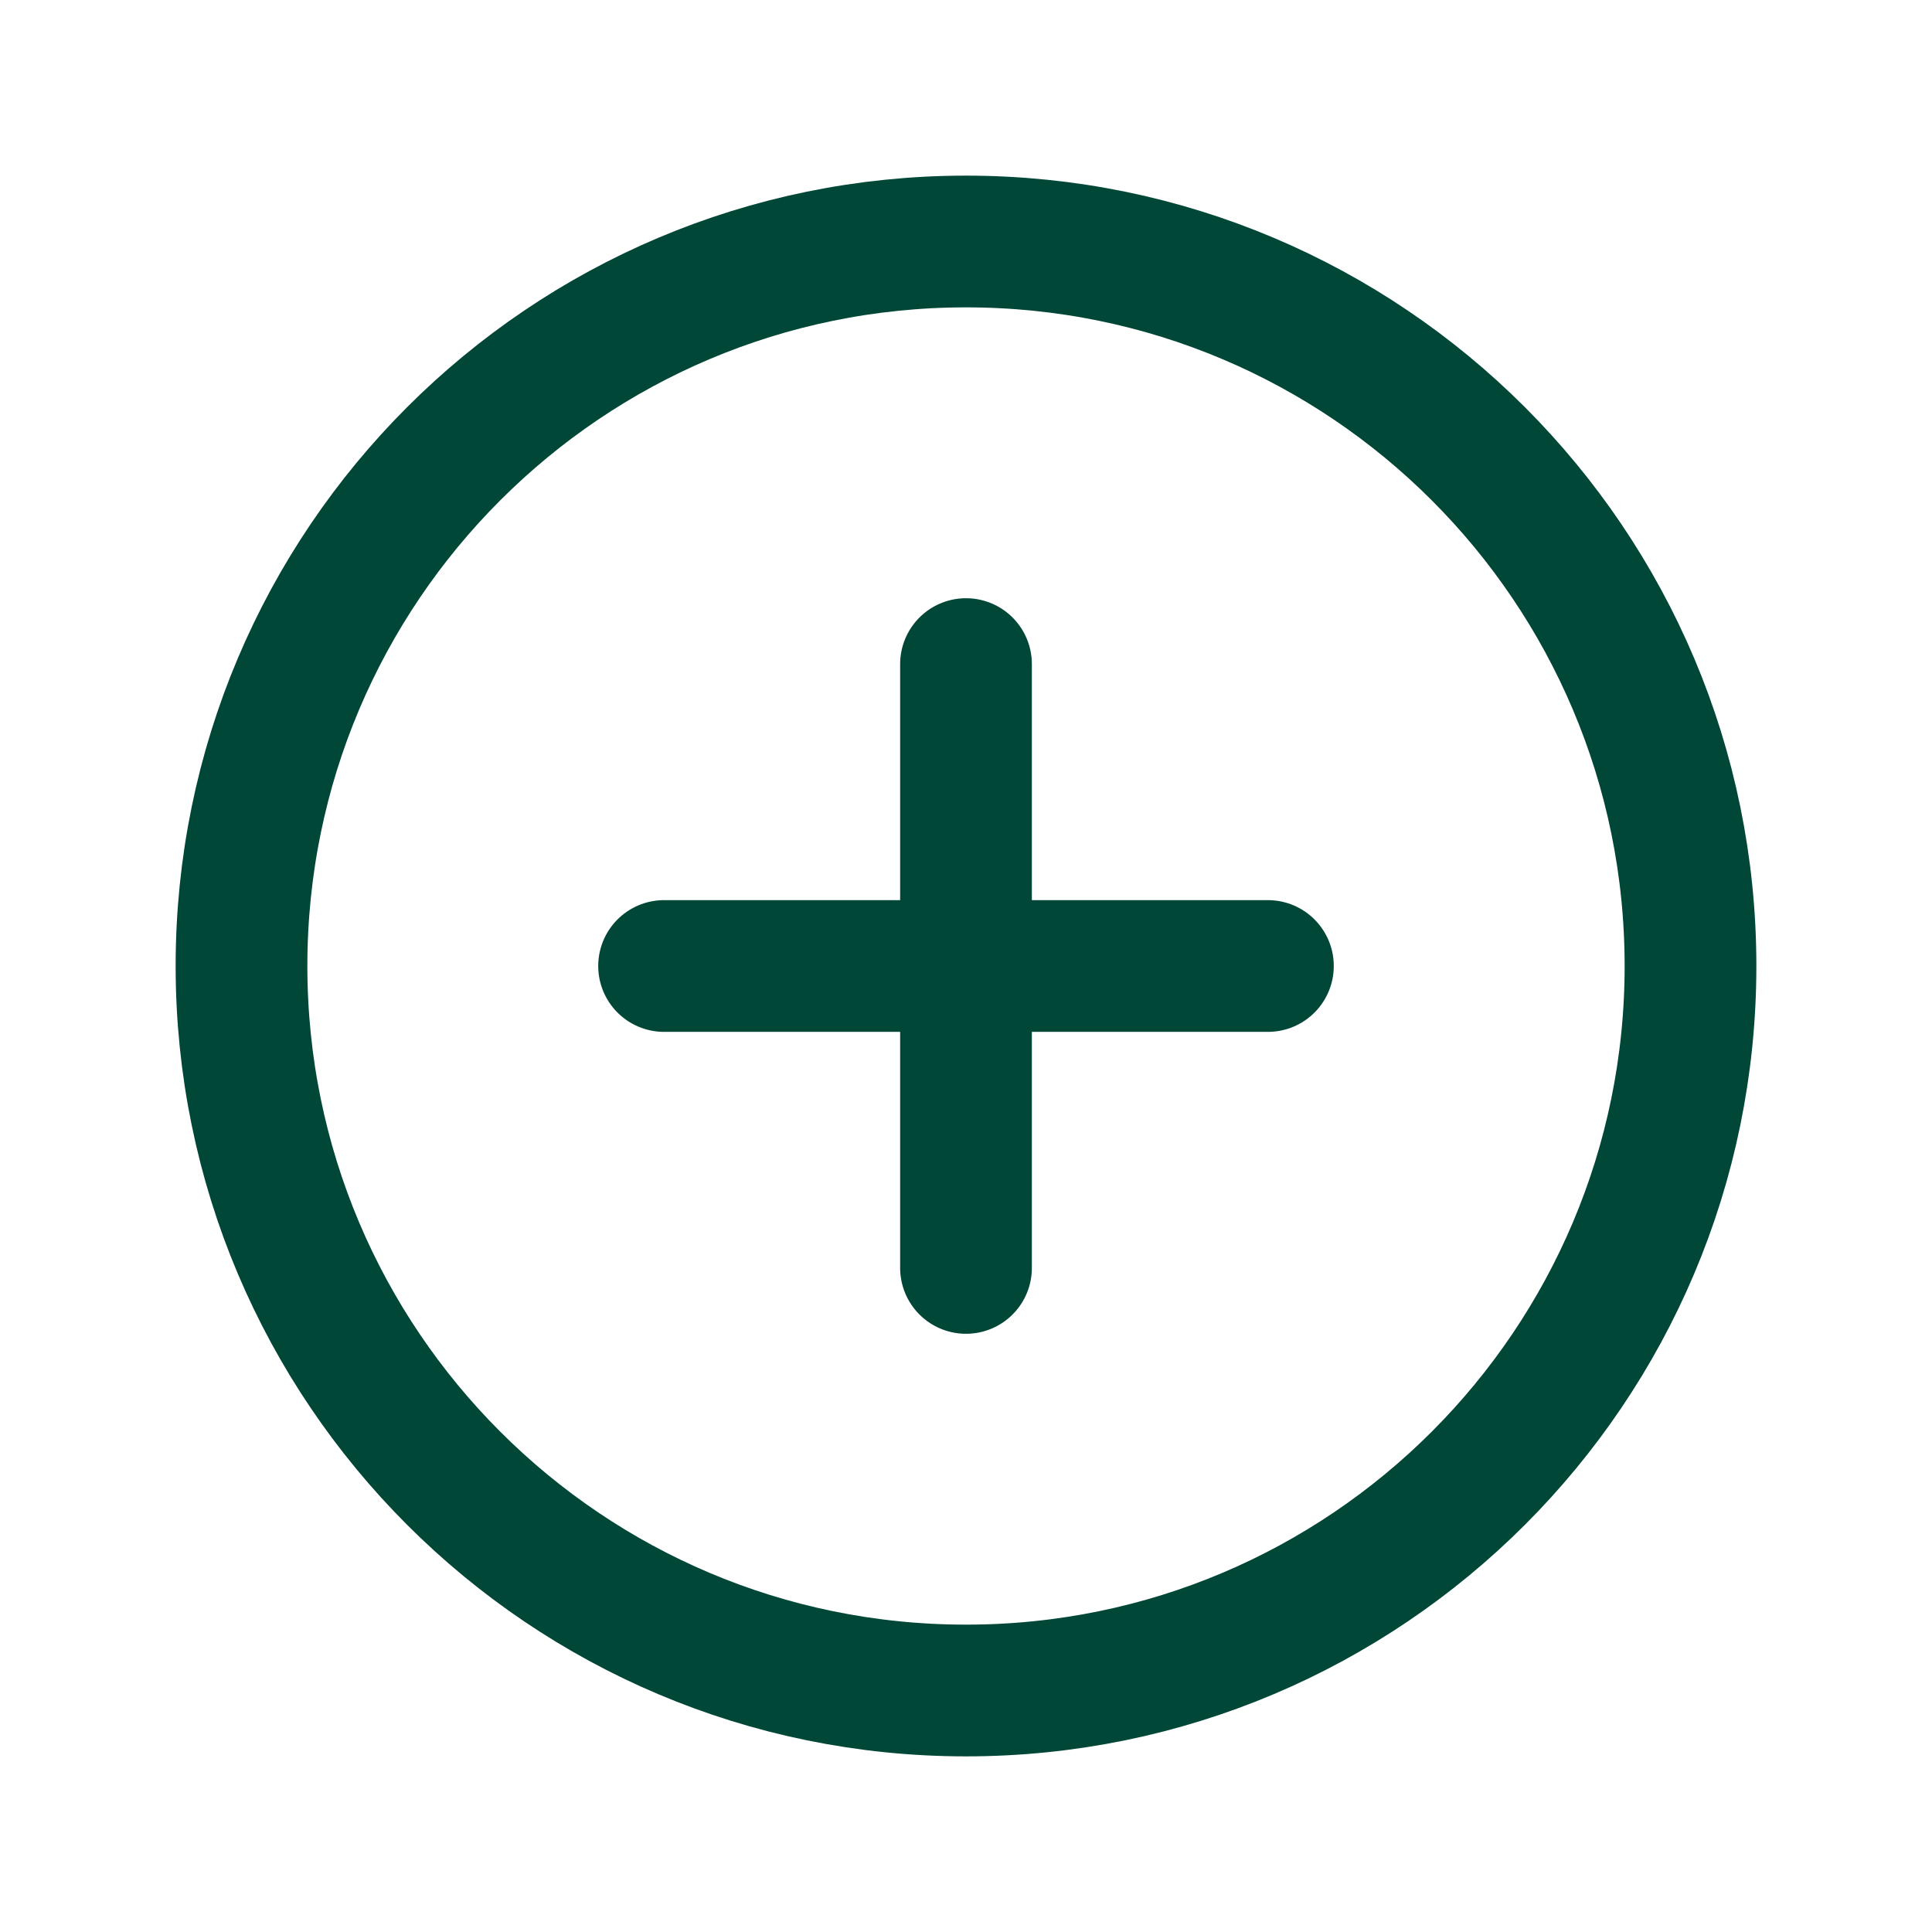 <svg width="22" height="22" viewBox="0 0 22 22" fill="none" xmlns="http://www.w3.org/2000/svg">
<path d="M11 19.25C15.556 19.25 19.25 15.556 19.25 11C19.25 6.444 15.556 2.75 11 2.75C6.444 2.75 2.75 6.444 2.75 11C2.75 15.556 6.444 19.25 11 19.25Z" stroke="#004737" stroke-width="1.5" stroke-linecap="round" stroke-linejoin="round"/>
<path d="M7.562 11H14.438" stroke="#004737" stroke-width="1.5" stroke-linecap="round" stroke-linejoin="round"/>
<path d="M11 7.562V14.438" stroke="#004737" stroke-width="1.5" stroke-linecap="round" stroke-linejoin="round"/>
</svg>
